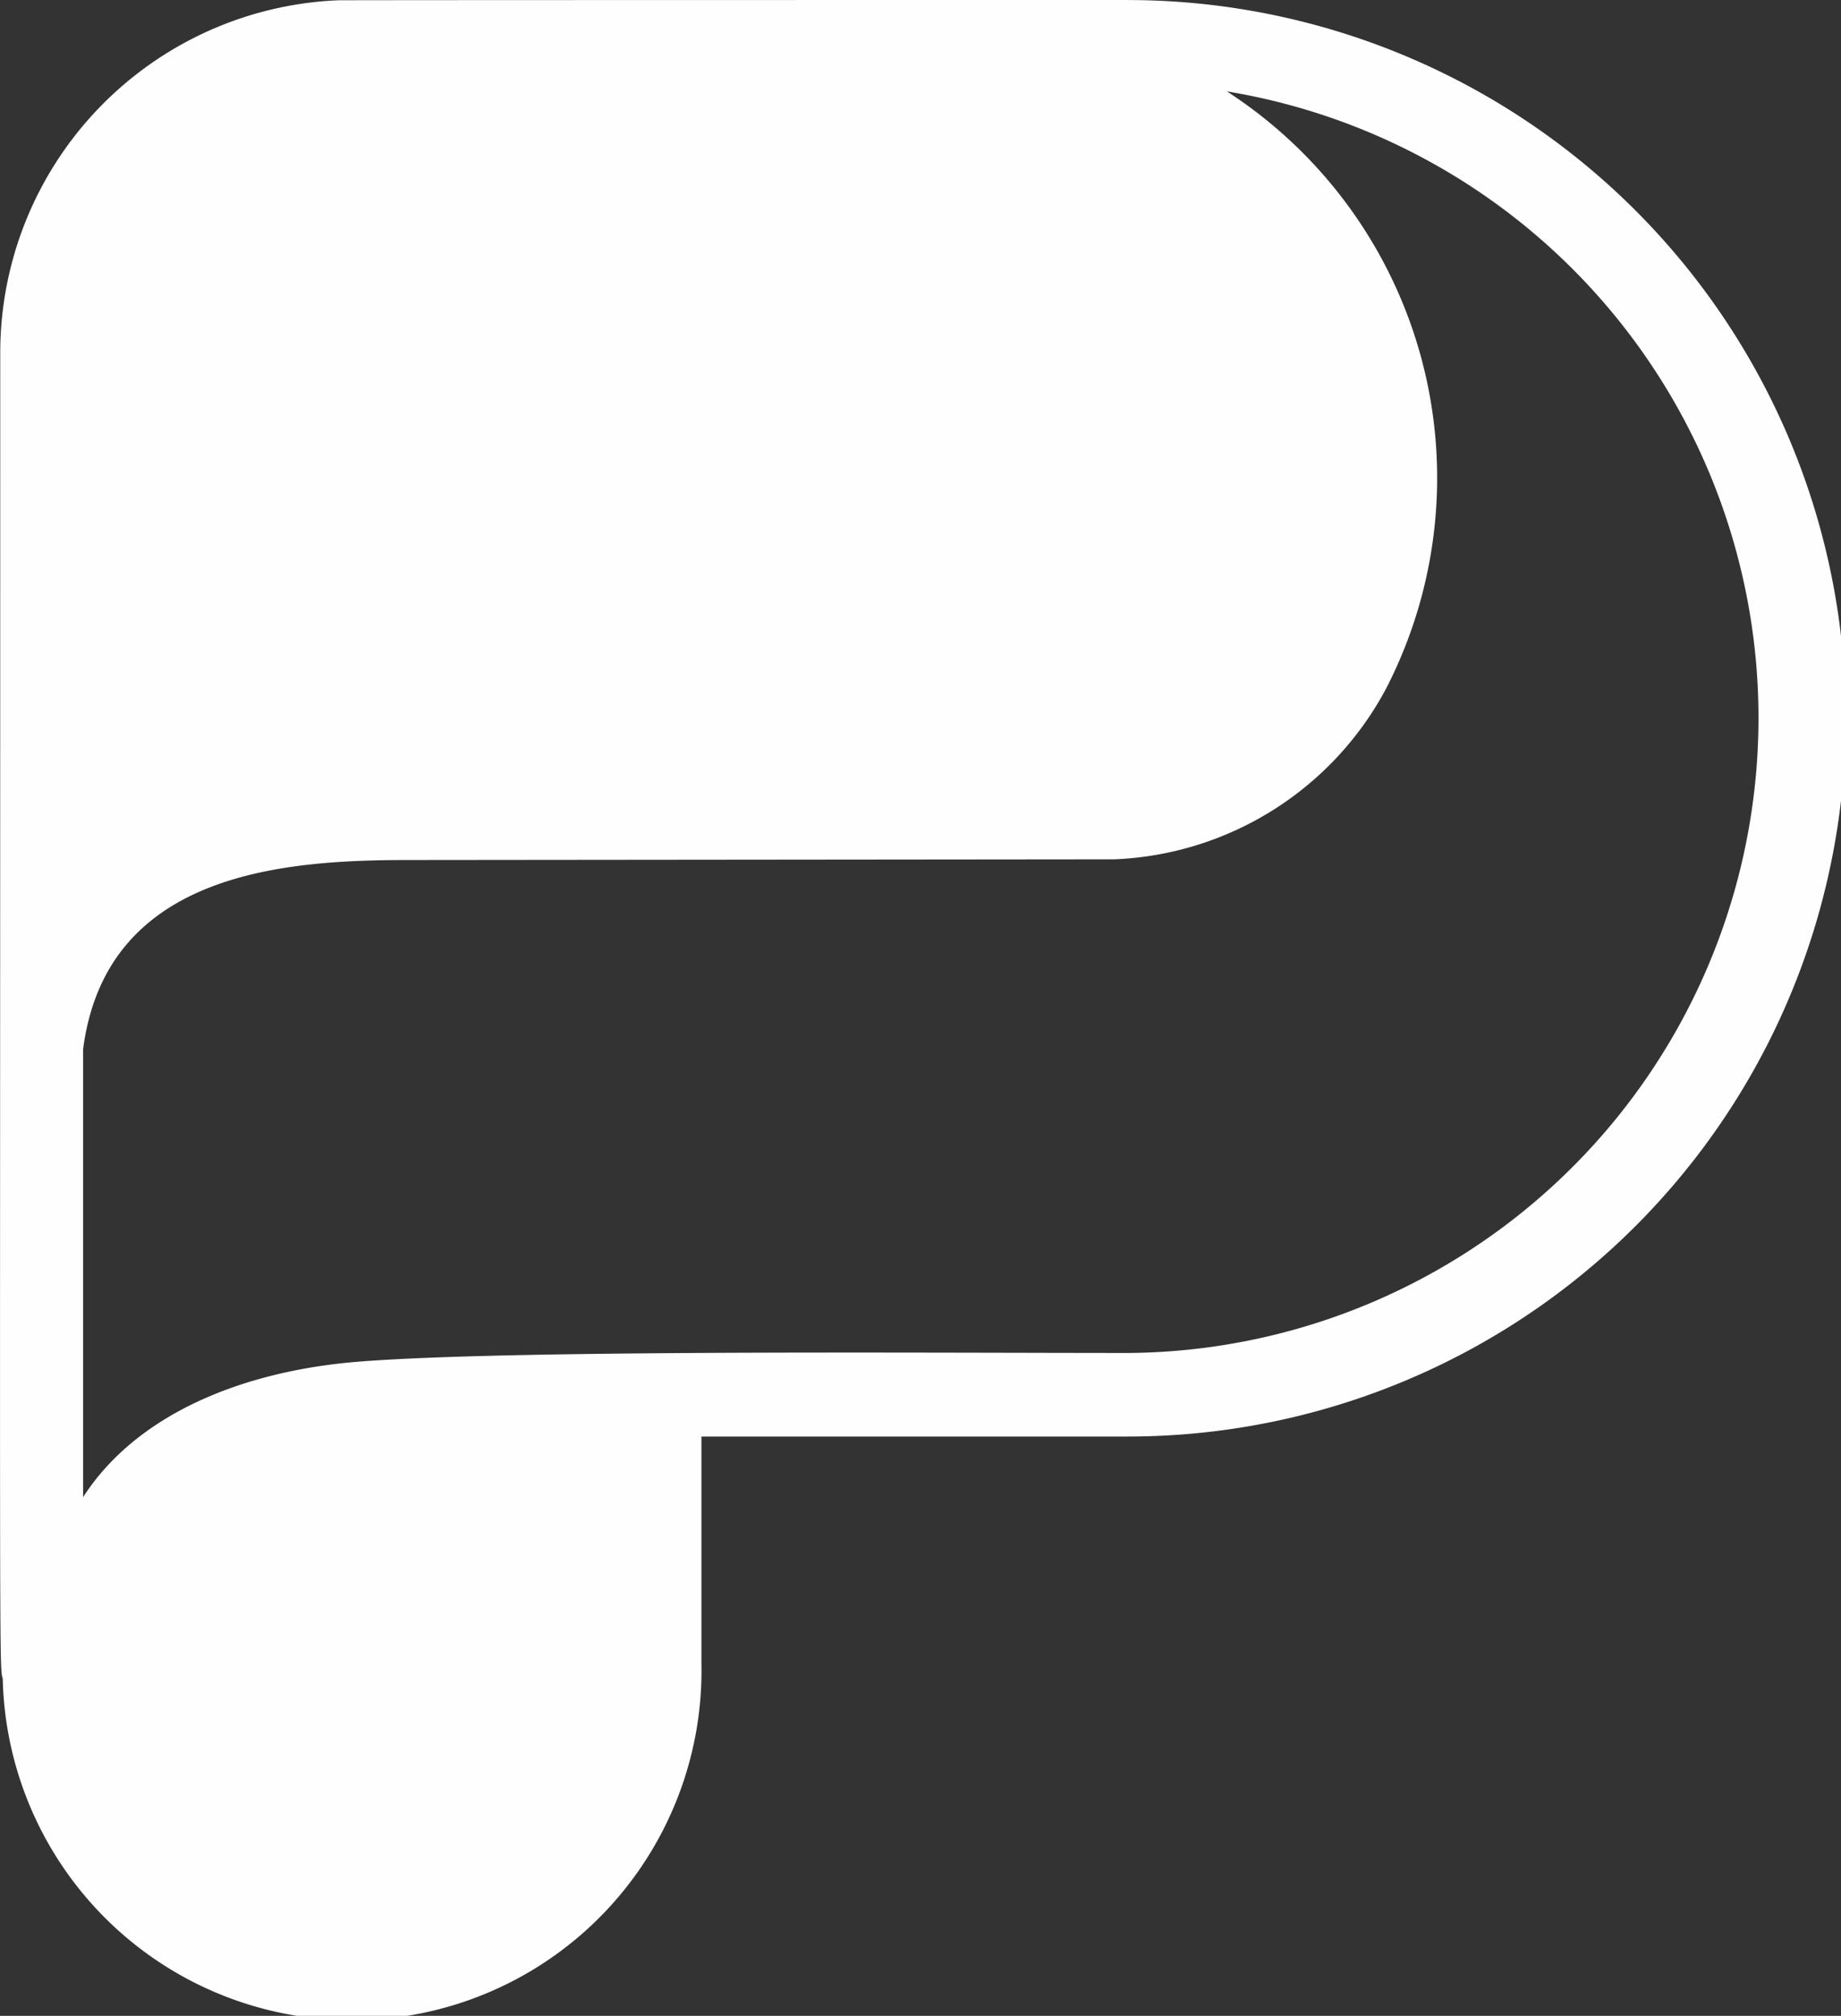 <svg xmlns="http://www.w3.org/2000/svg" width="37.175" height="40.696" viewBox="0 0 37.175 40.696">
  <rect x="0" y="0" width="37.175" height="40.696" fill="#333333" stroke="none"/>
  <path id="Path_126" data-name="Path 126" d="M304.319,204.845c-.079,0-15.871,0-15.949.006a7.122,7.122,0,0,0-6.816,7.1v.013c0,26.339-.026,26.555.05,26.766a7.056,7.056,0,0,0,14.109-.29s0-1.874,0-1.878v-2.716h8.607a14.5,14.5,0,0,0,0-29Zm0,27.314c-4.131,0-12.623-.067-15.584.18-2.277.192-4.421,1.043-5.508,2.731v-9.044c.47-3.6,4.106-3.819,6.6-3.819l14.224-.014a6.516,6.516,0,0,0,5.489-3.45,9.292,9.292,0,0,0-3.217-12.053,12.82,12.82,0,0,1-2,25.469Z" transform="translate(-281.549 -204.845)" fill="#fefefe"/>
</svg>
